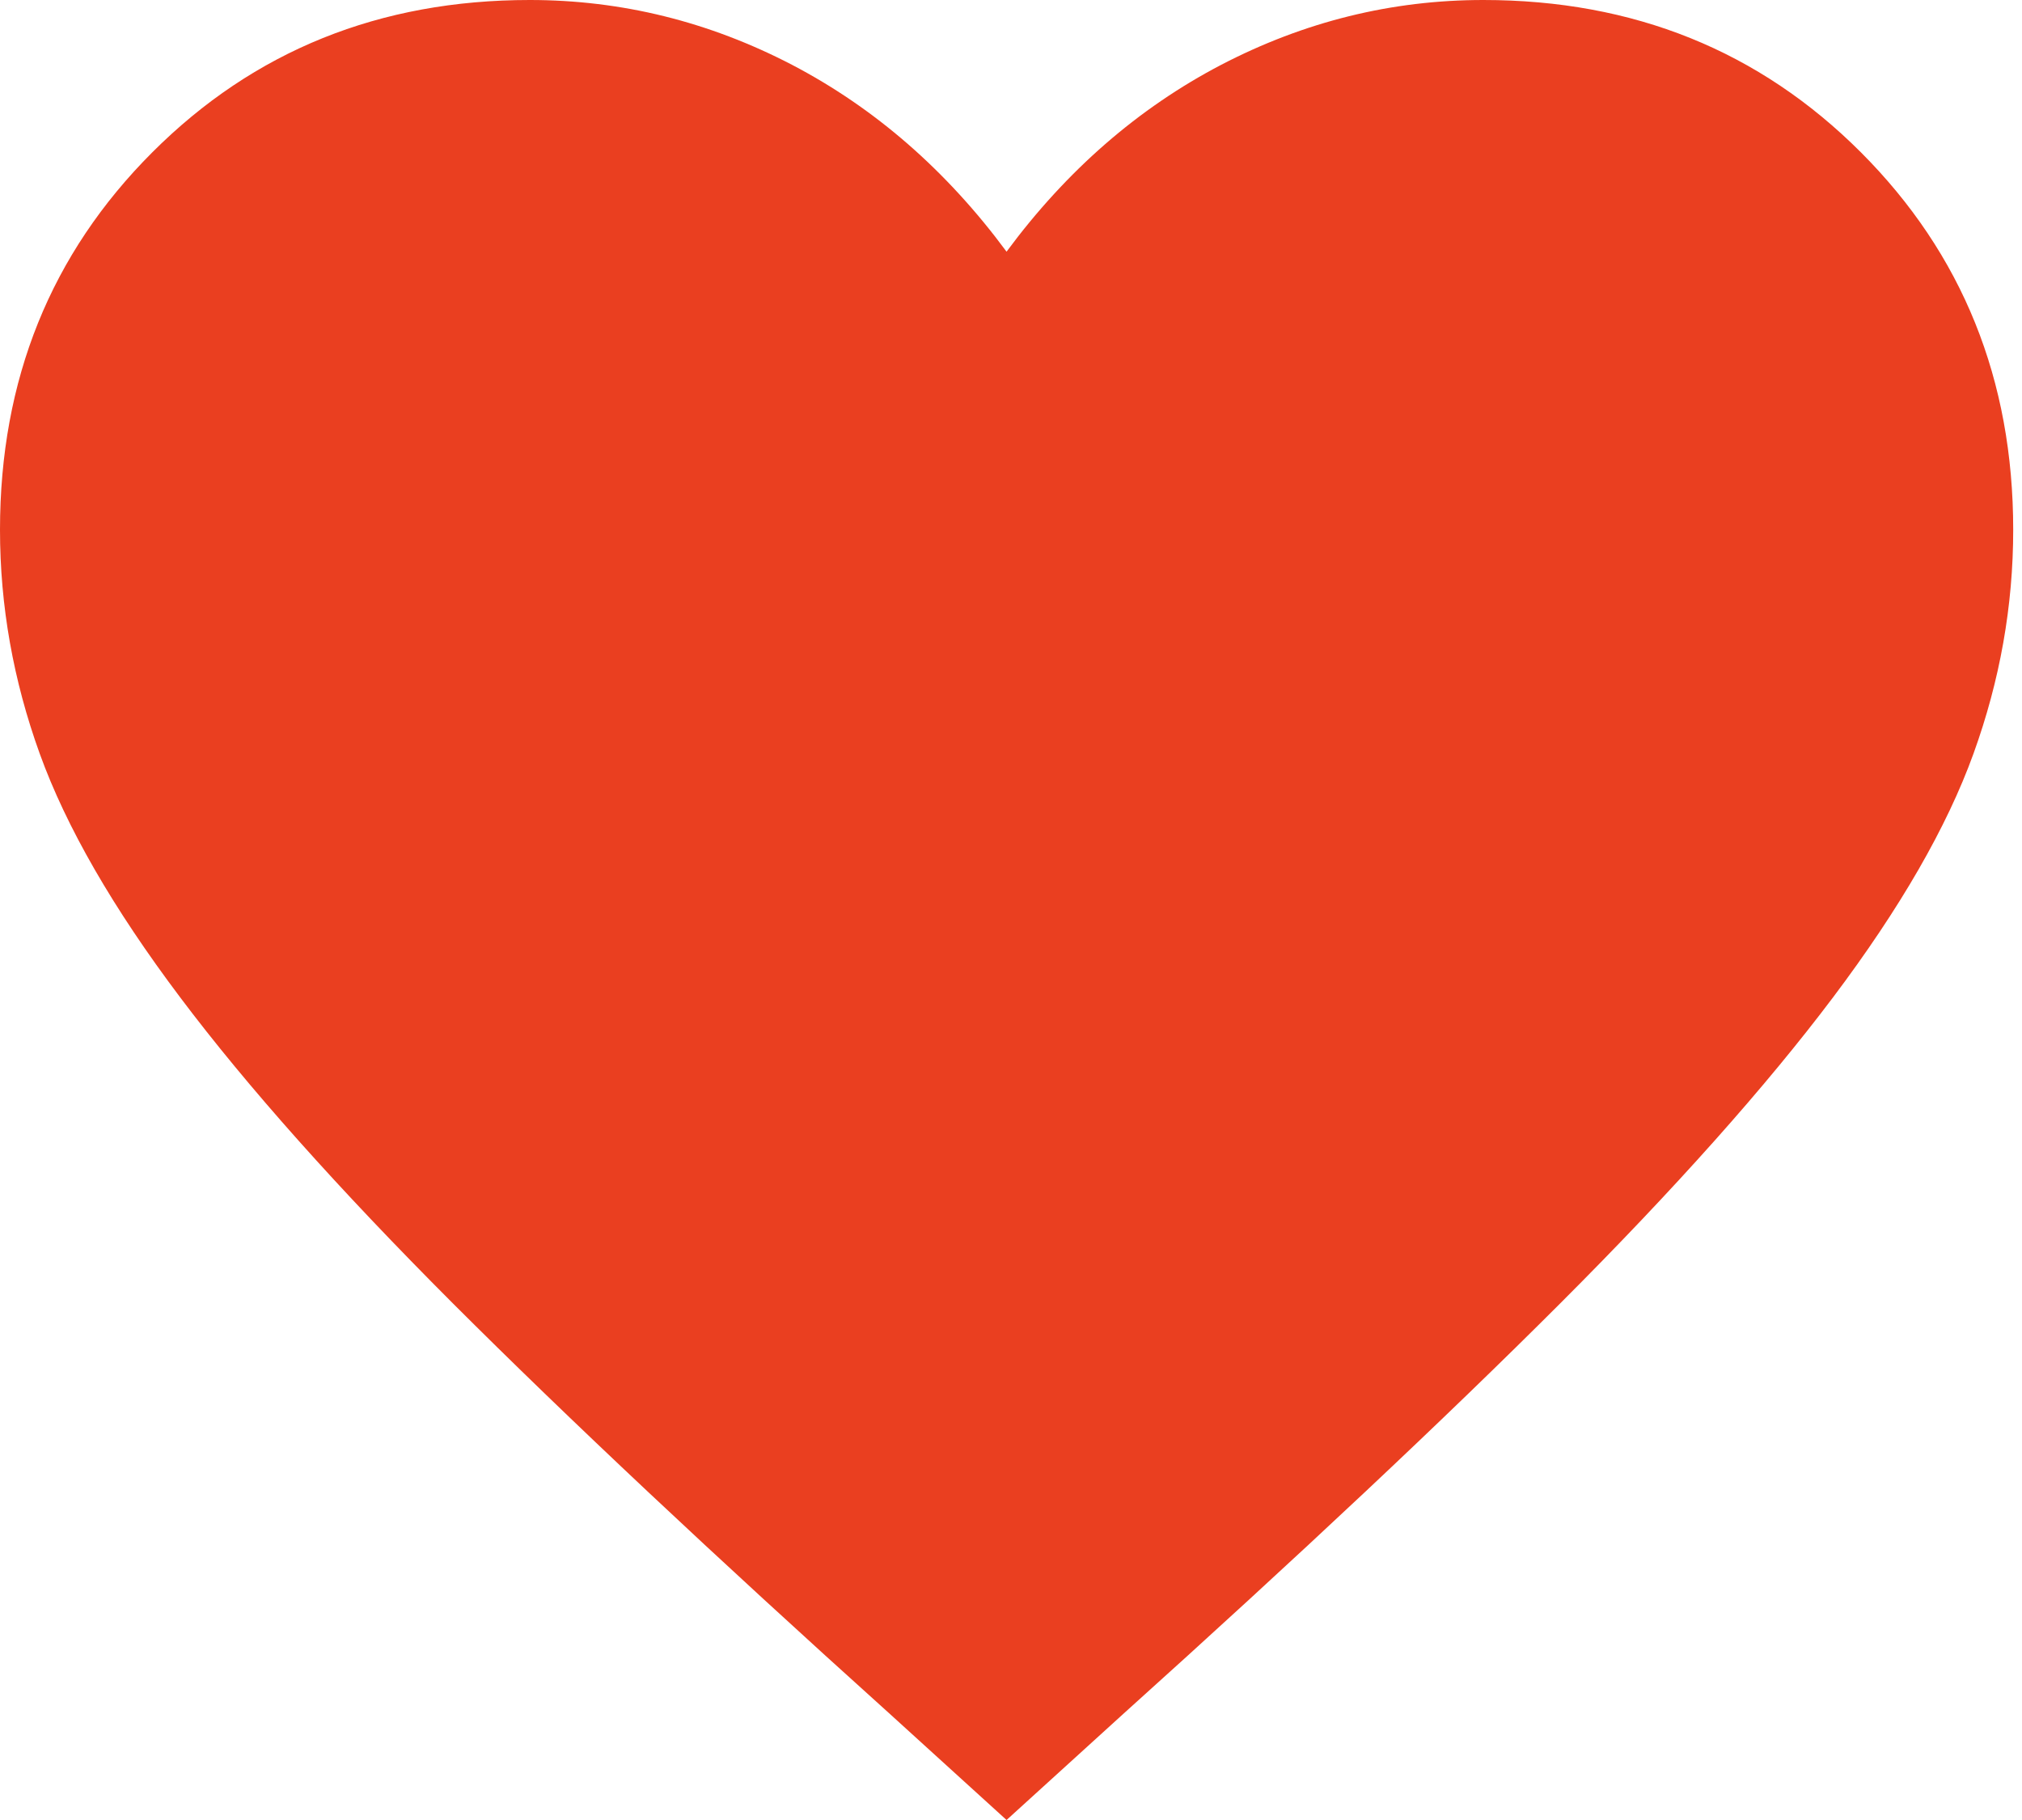 <svg width="20" height="18" viewBox="0 0 20 18" fill="none" xmlns="http://www.w3.org/2000/svg">
<path id="heart" d="M8.803 16.952L9.956 18L11.109 16.952C12.856 15.38 14.297 14.026 15.432 12.891C16.568 11.755 17.467 10.746 18.131 9.864C18.795 8.982 19.258 8.179 19.52 7.454C19.782 6.729 19.913 5.991 19.913 5.24C19.913 3.755 19.41 2.511 18.406 1.506C17.402 0.502 16.157 0 14.672 0C13.764 0 12.9 0.214 12.079 0.641C11.258 1.07 10.55 1.686 9.956 2.489C9.362 1.686 8.655 1.07 7.834 0.641C7.013 0.214 6.148 0 5.24 0C3.755 0 2.511 0.502 1.507 1.506C0.502 2.511 0 3.755 0 5.24C0 5.991 0.131 6.729 0.393 7.454C0.655 8.179 1.118 8.982 1.782 9.864C2.445 10.746 3.345 11.755 4.48 12.891C5.616 14.026 7.057 15.38 8.803 16.952Z" fill="#EA3F20"/>
</svg>
